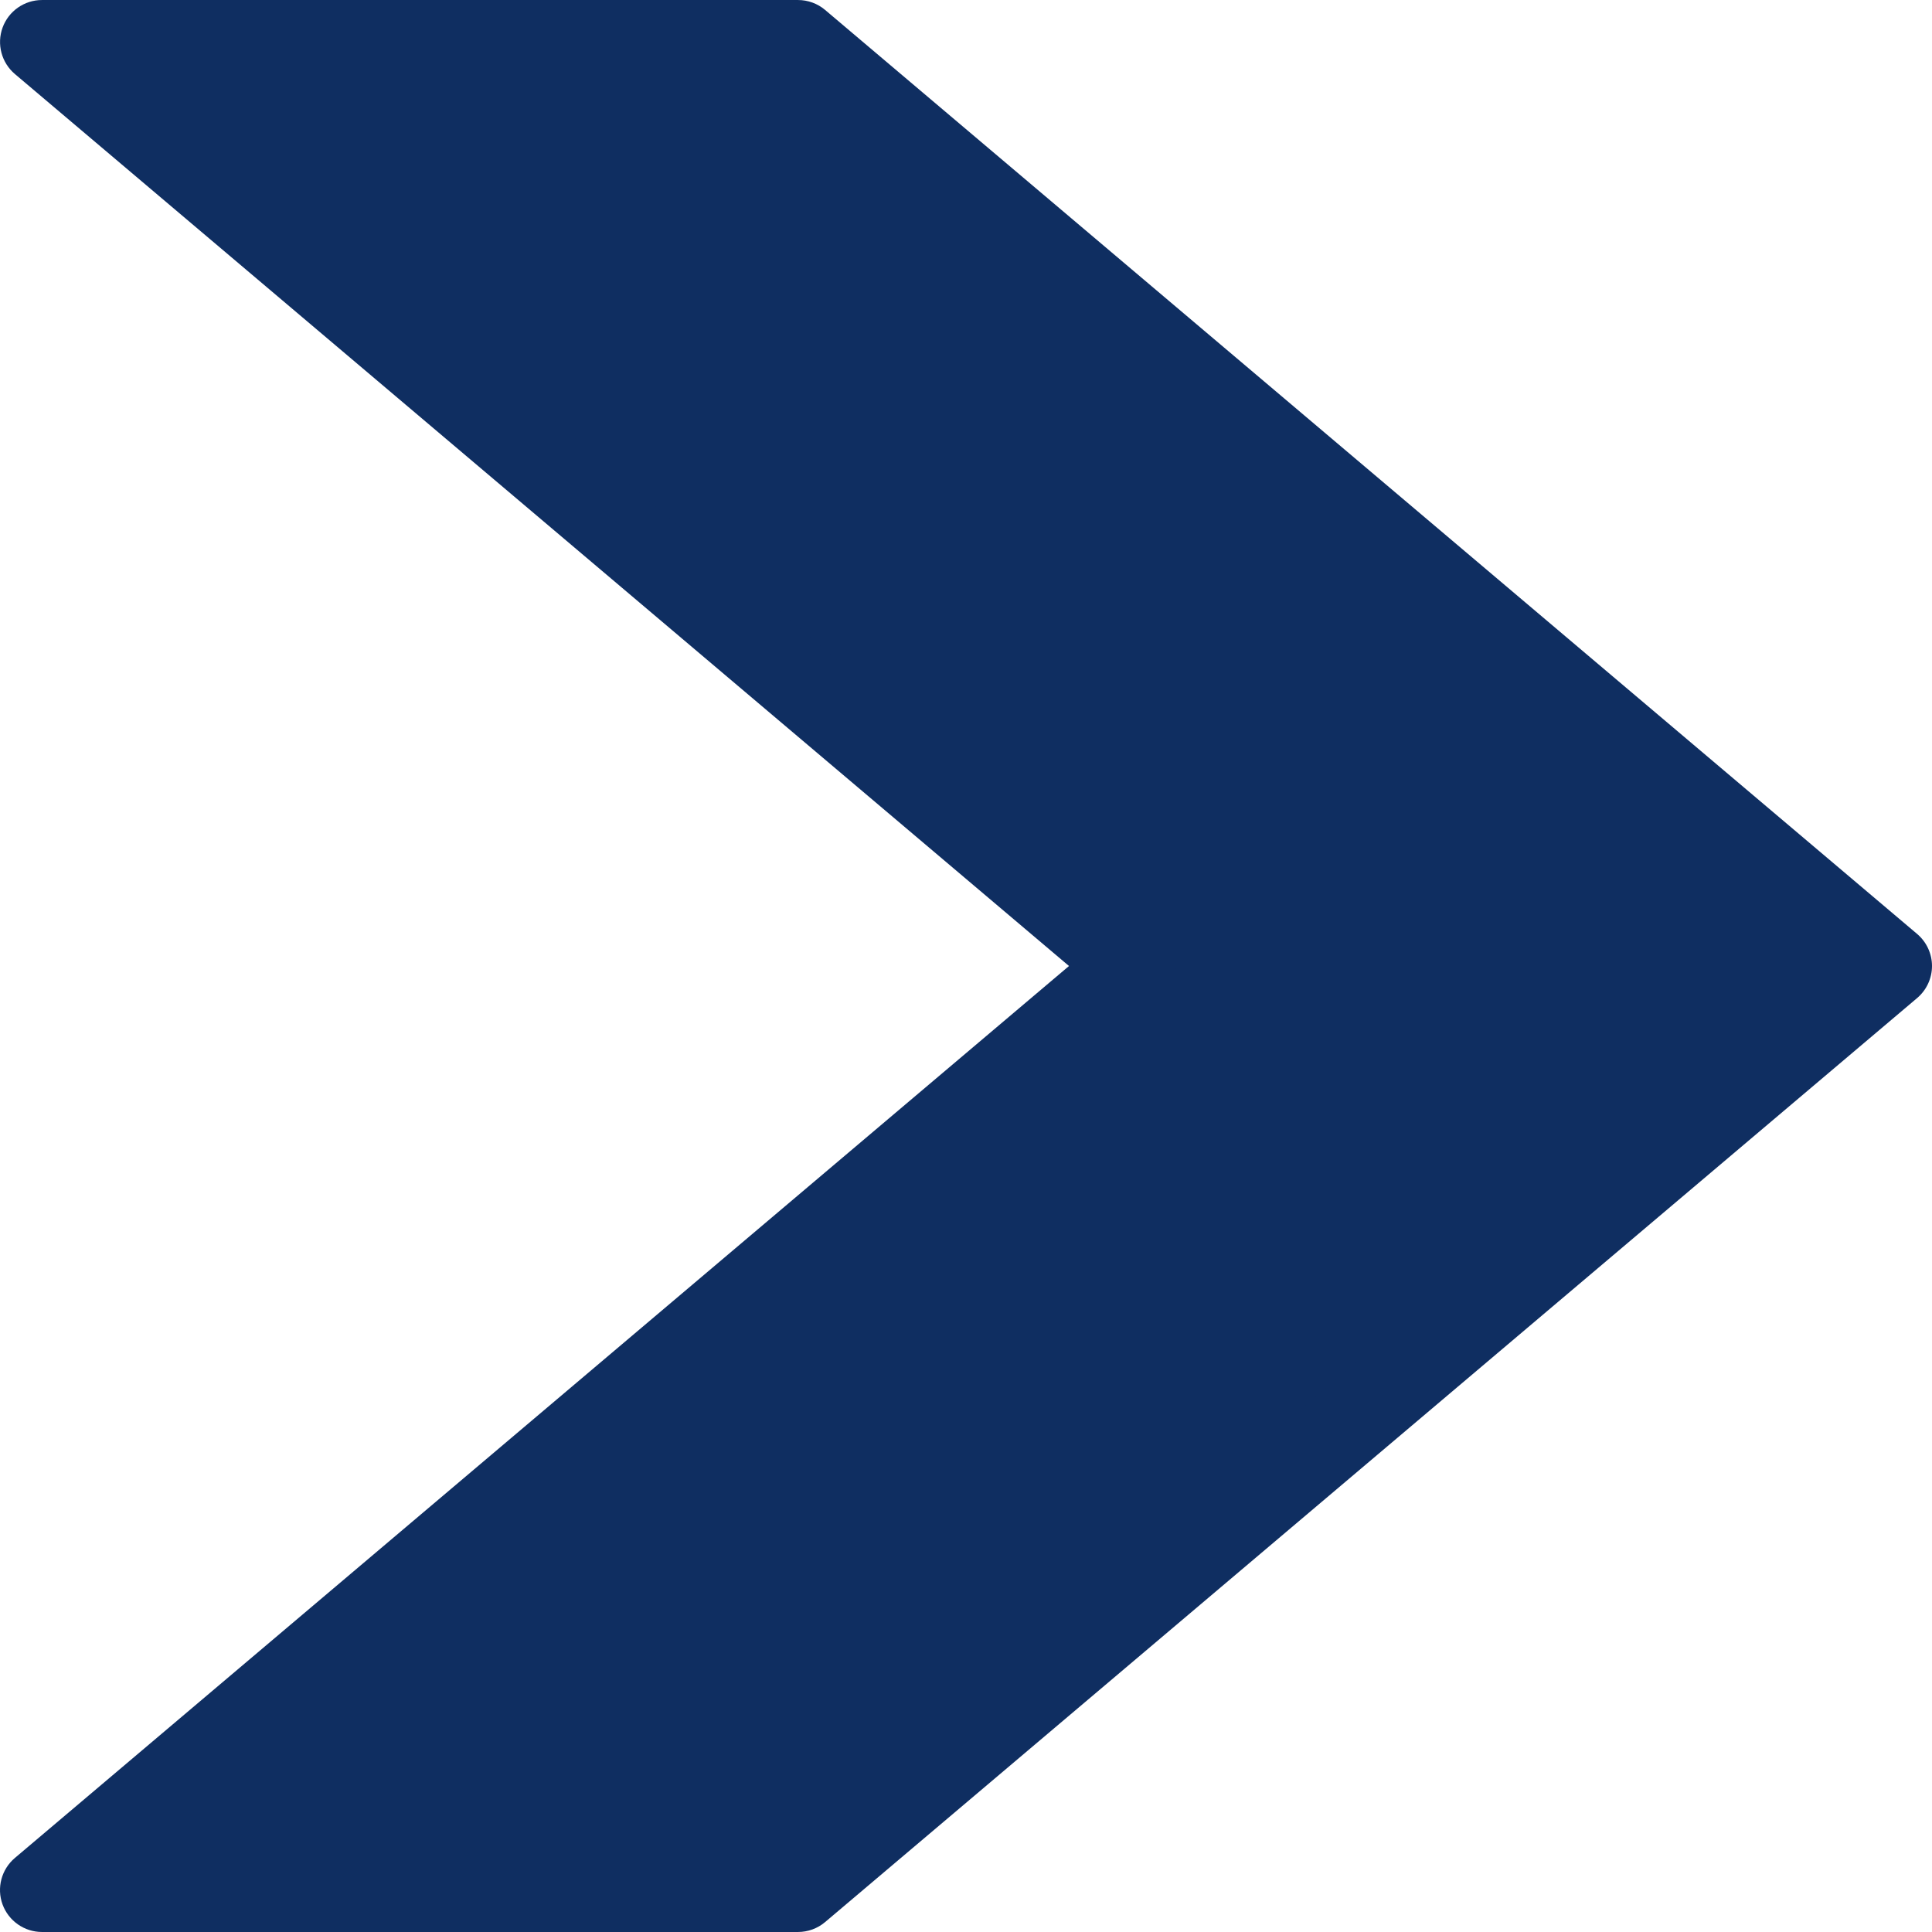 <?xml version="1.0" encoding="iso-8859-1"?>
<!-- Generator: Adobe Illustrator 19.0.0, SVG Export Plug-In . SVG Version: 6.00 Build 0)  -->
<svg version="1.1" id="Capa_1" xmlns="http://www.w3.org/2000/svg" xmlns:xlink="http://www.w3.org/1999/xlink" x="0px" y="0px"
	 viewBox="0 0 368.005 368.005" style="enable-background:new 0 0 368.005 368.005;" xml:space="preserve">
<polygon style="fill:#0F2E61;" points="360.005,184.003 152.005,360.003 8.005,360.003 216.005,184.003 8.005,8.003 152.005,8.003
	"/>
<path style="fill:#0F2E61;" d="M157.173,1.899c-1.44-1.224-3.28-1.896-5.168-1.896h-144c-3.36,0-6.36,2.096-7.512,5.248
	s-0.208,6.688,2.352,8.856l200.776,169.896L2.837,353.899c-2.56,2.168-3.504,5.704-2.352,8.856c1.16,3.152,4.16,5.248,7.52,5.248
	h144c1.888,0,3.728-0.672,5.168-1.896l208-176c1.792-1.52,2.832-3.752,2.832-6.104s-1.04-4.584-2.832-6.104L157.173,1.899z
	 M149.077,352.003H29.837l191.328-161.896c1.8-1.52,2.84-3.752,2.84-6.104s-1.04-4.584-2.832-6.104L29.837,16.003h119.232
	l198.544,168L149.077,352.003z"/>
<g>
</g>
<g>
</g>
<g>
</g>
<g>
</g>
<g>
</g>
<g>
</g>
<g>
</g>
<g>
</g>
<g>
</g>
<g>
</g>
<g>
</g>
<g>
</g>
<g>
</g>
<g>
</g>
<g>
</g>
</svg>
